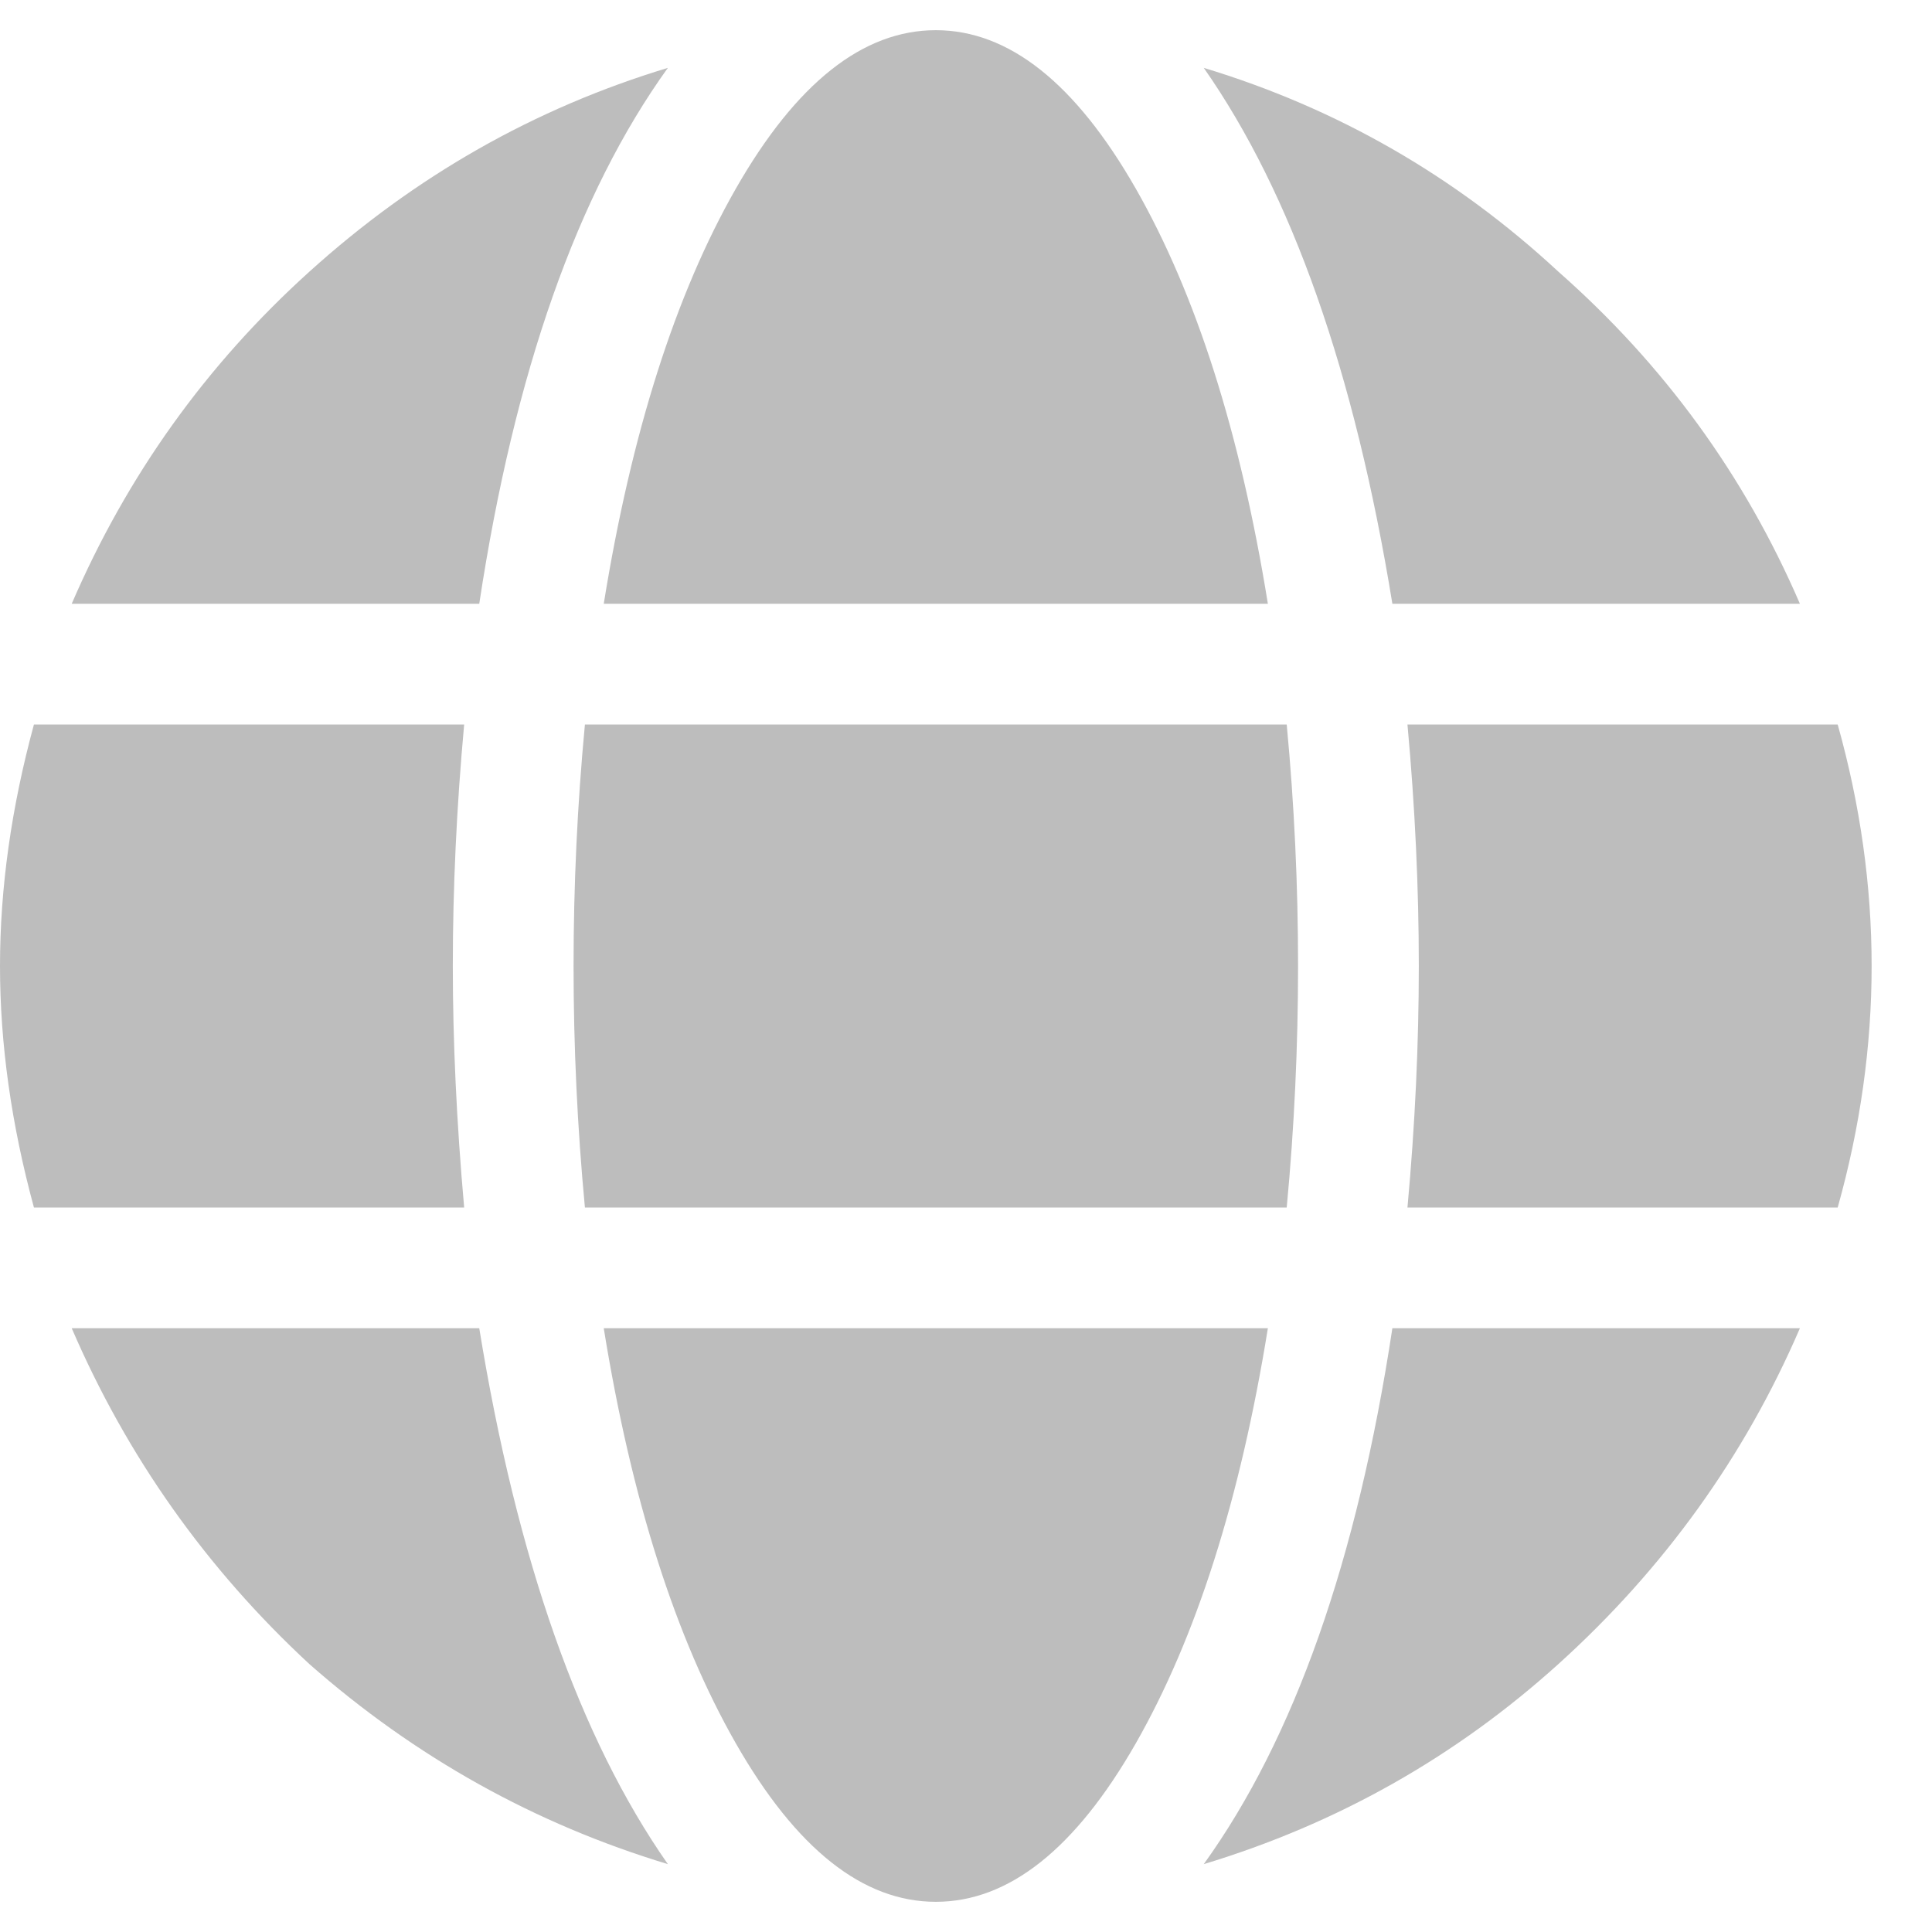 <svg width="16" height="16" viewBox="0 0 16 16" fill="none" xmlns="http://www.w3.org/2000/svg">
<path d="M10.5 5H5C5.229 3.583 5.594 2.438 6.094 1.562C6.594 0.688 7.146 0.25 7.75 0.25C8.354 0.25 8.906 0.688 9.406 1.562C9.906 2.438 10.271 3.583 10.5 5ZM4.844 10C4.781 9.333 4.75 8.667 4.75 8C4.75 7.333 4.781 6.667 4.844 6H10.656C10.719 6.667 10.75 7.333 10.75 8C10.75 8.667 10.719 9.333 10.656 10H4.844ZM14.906 5H11.531C11.219 3.083 10.698 1.604 9.969 0.562C11.073 0.896 12.052 1.458 12.906 2.25C13.781 3.021 14.448 3.938 14.906 5ZM5.531 0.562C4.781 1.604 4.26 3.083 3.969 5H0.594C1.052 3.938 1.708 3.021 2.562 2.25C3.438 1.458 4.427 0.896 5.531 0.562ZM15.219 6C15.406 6.667 15.5 7.333 15.5 8C15.5 8.667 15.406 9.333 15.219 10H11.656C11.719 9.312 11.75 8.646 11.75 8C11.75 7.354 11.719 6.688 11.656 6H15.219ZM3.75 8C3.75 8.625 3.781 9.292 3.844 10H0.281C0.094 9.312 0 8.646 0 8C0 7.354 0.094 6.688 0.281 6H3.844C3.781 6.688 3.75 7.354 3.75 8ZM5 11H10.5C10.271 12.417 9.906 13.562 9.406 14.438C8.906 15.312 8.354 15.75 7.75 15.75C7.146 15.75 6.594 15.312 6.094 14.438C5.594 13.562 5.229 12.417 5 11ZM9.969 15.438C10.719 14.396 11.24 12.917 11.531 11H14.906C14.448 12.062 13.781 12.99 12.906 13.781C12.052 14.552 11.073 15.104 9.969 15.438ZM0.594 11H3.969C4.281 12.917 4.802 14.396 5.531 15.438C4.427 15.104 3.438 14.552 2.562 13.781C1.708 12.99 1.052 12.062 0.594 11Z" fill="#BDBDBD"/>
</svg>
